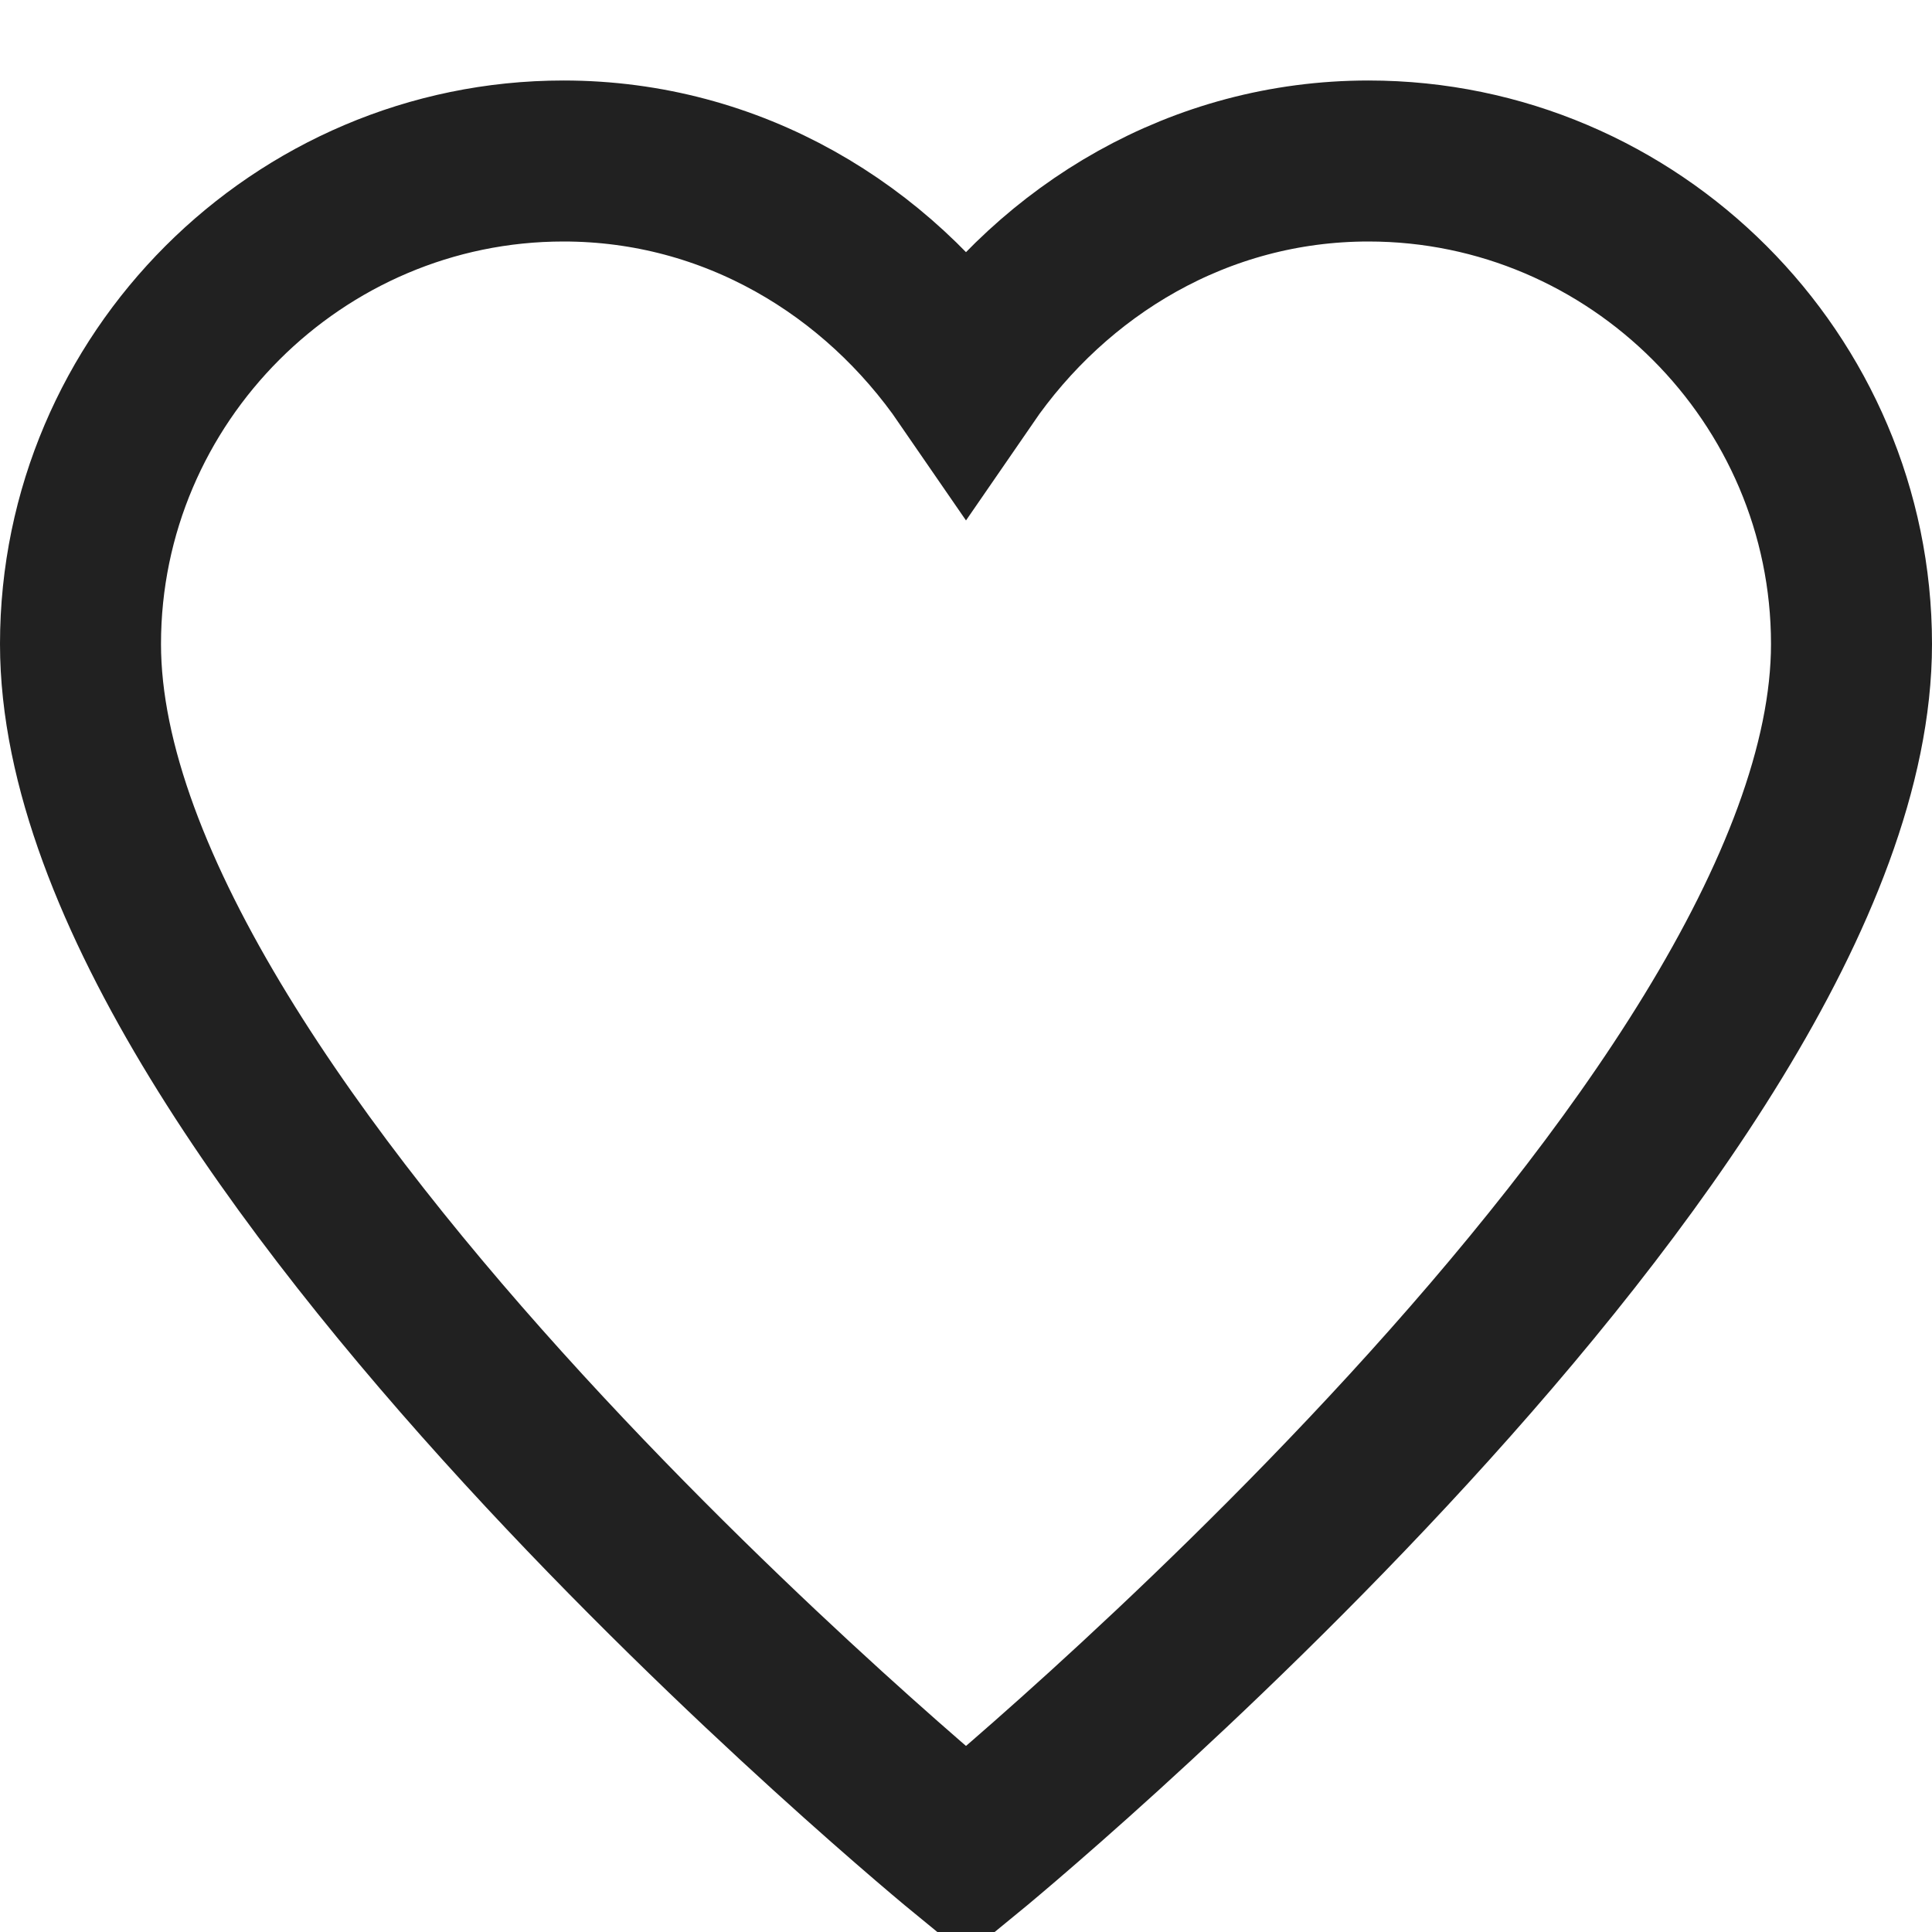 <svg xmlns="http://www.w3.org/2000/svg" height="24" width="24" viewBox="0 0 24 24"><title>heart</title><g stroke-linejoin="miter" fill="#212121" stroke-linecap="butt" class="nc-icon-wrapper"><path d="M17,2c-2.1,0-3.9,1.1-5,2.7-1.1-1.6-2.9-2.7-5-2.7C3.7,2,1,4.7,1,8c0,6,11,15,11,15,0,0,11-9,11-15,0-3.3-2.7-6-6-6Z" fill="none" stroke="#212121" stroke-linecap="square" stroke-miterlimit="10" stroke-width="2"></path></g></svg>